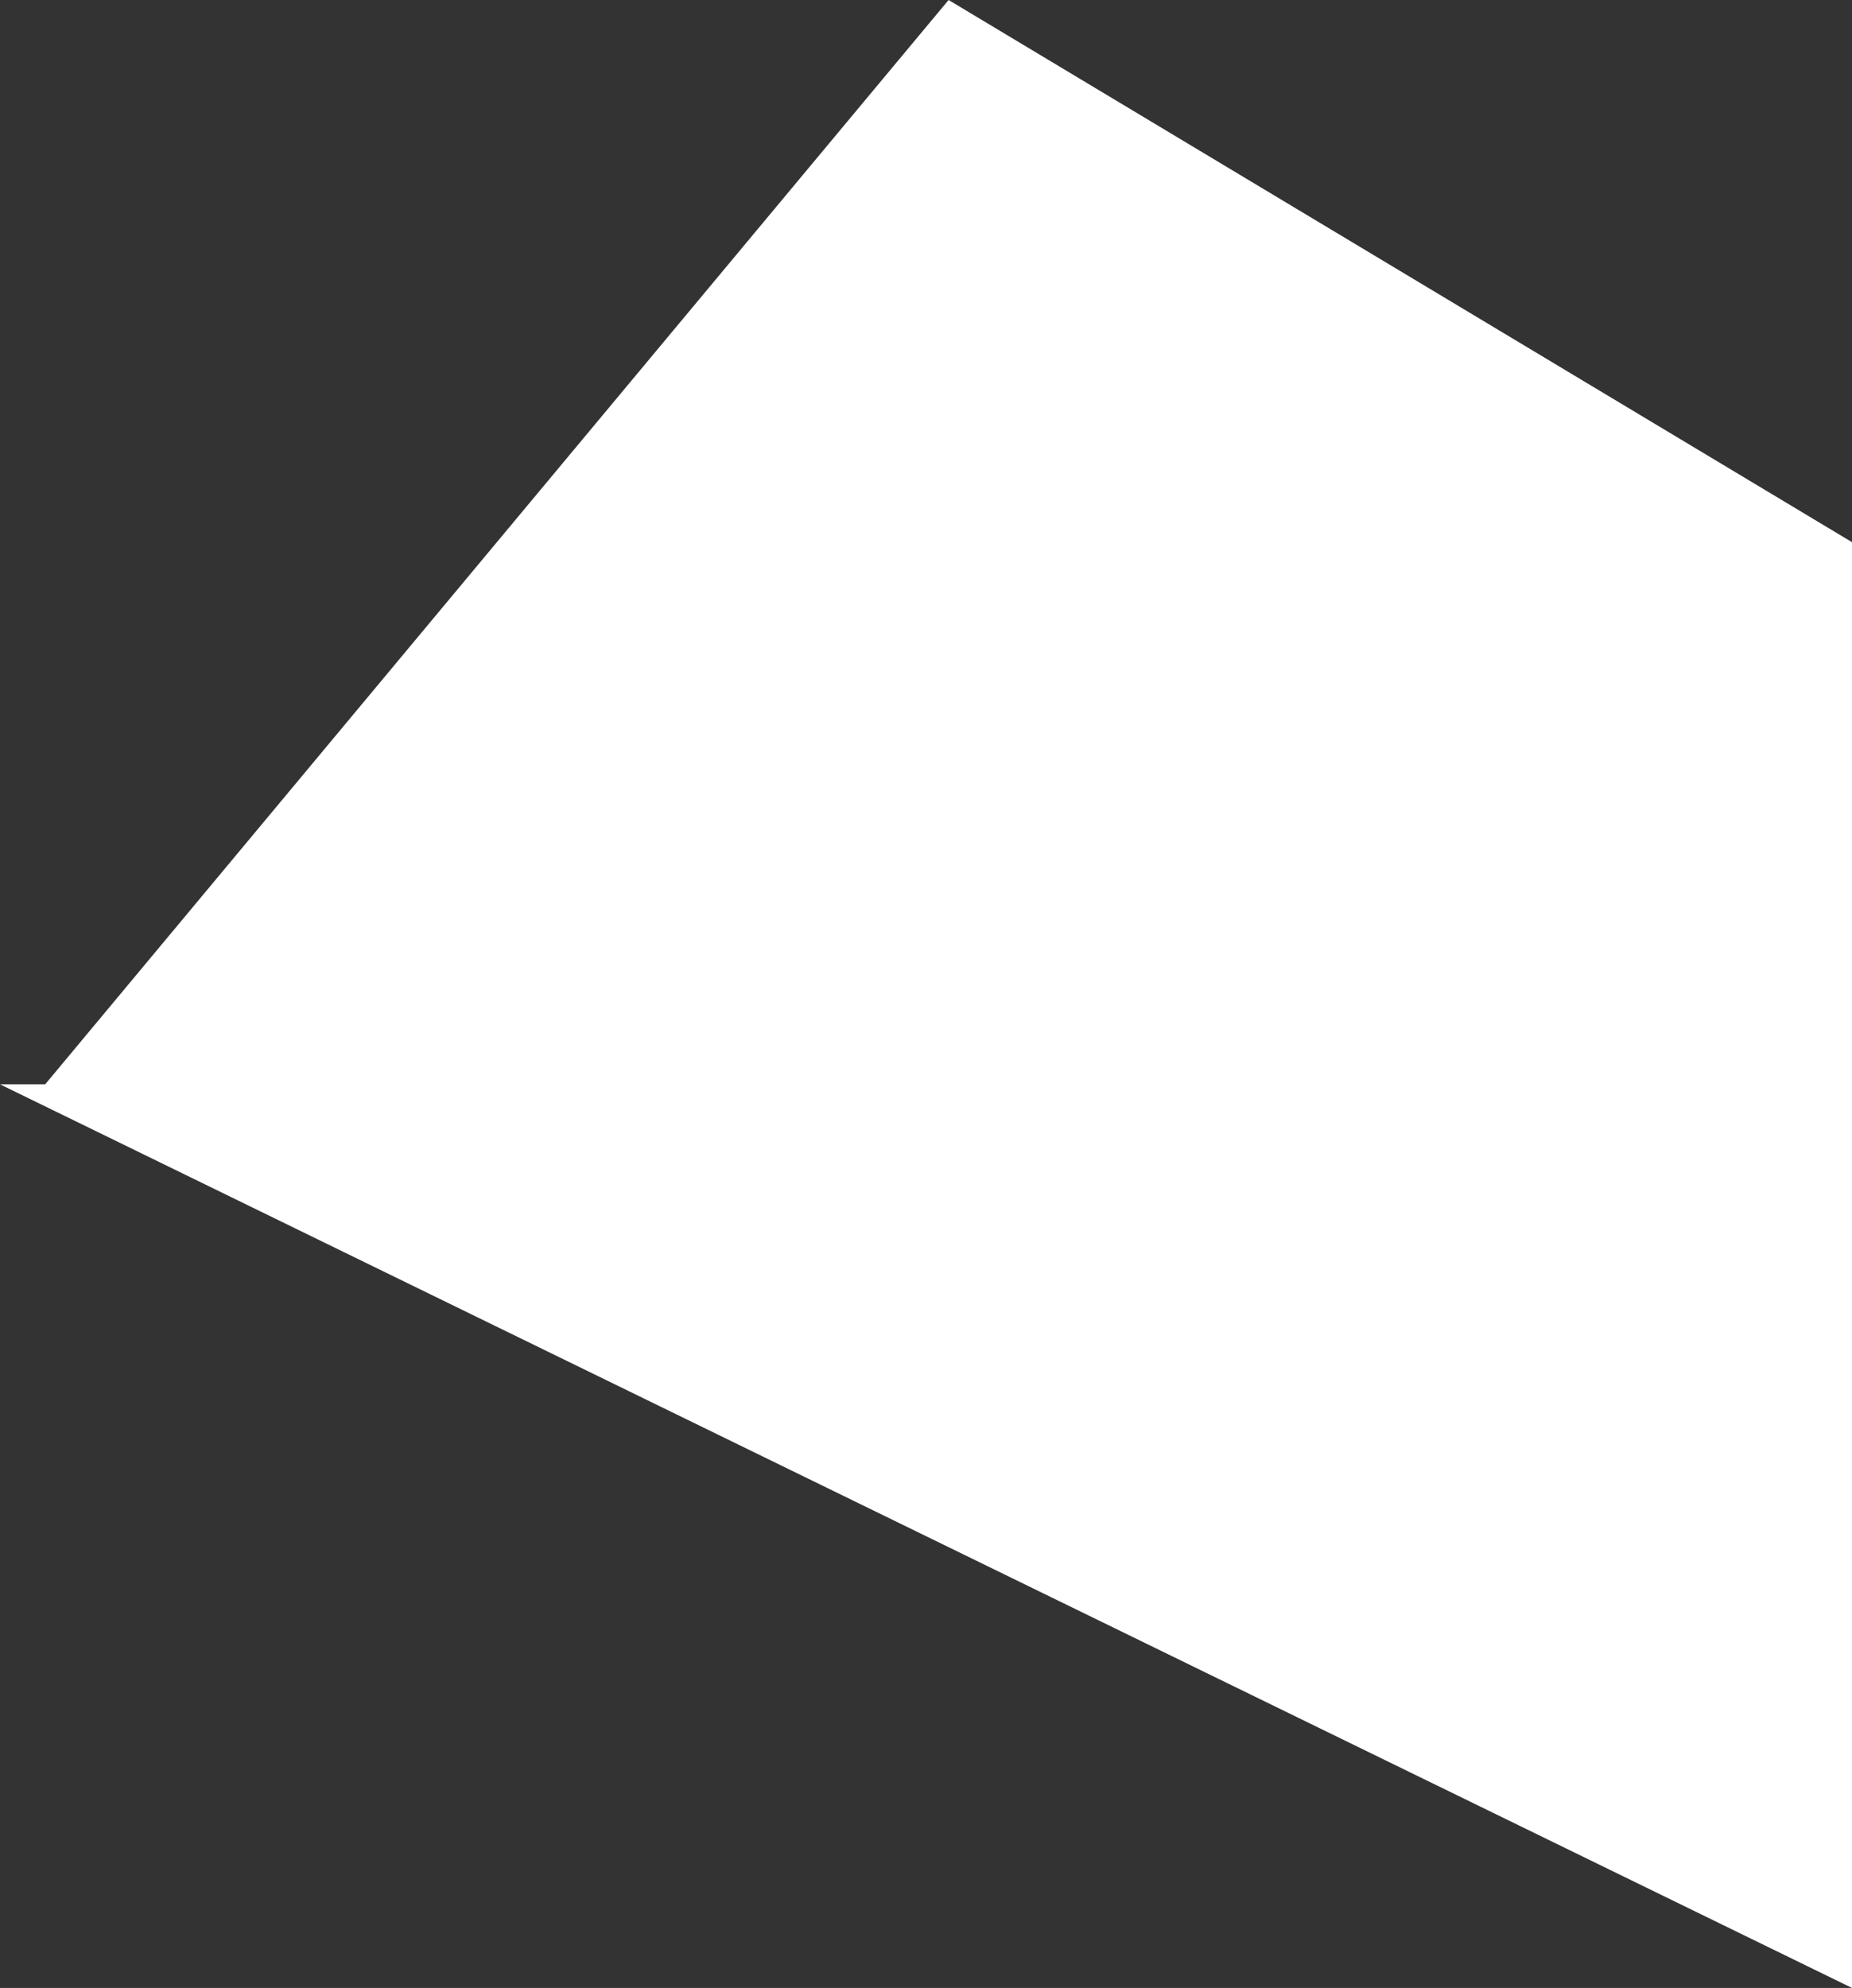 <svg xmlns="http://www.w3.org/2000/svg" width="4.1" height="4.4" viewBox="0 0 4.1 4.4">
  <rect x="0" y="0" width="4.1" height="4.4" fill="#333333" stroke="none"/>
  <title>sv</title>
  <g id="Layer_2" data-name="Layer 2">
    <g id="Layer_1-2" data-name="Layer 1">
      <path id="sv" d="M0,2.4l4.1,2V1.2L2.1,0,.1,2.4Z" style="fill: #fff"/>
    </g>
  </g>
</svg>
